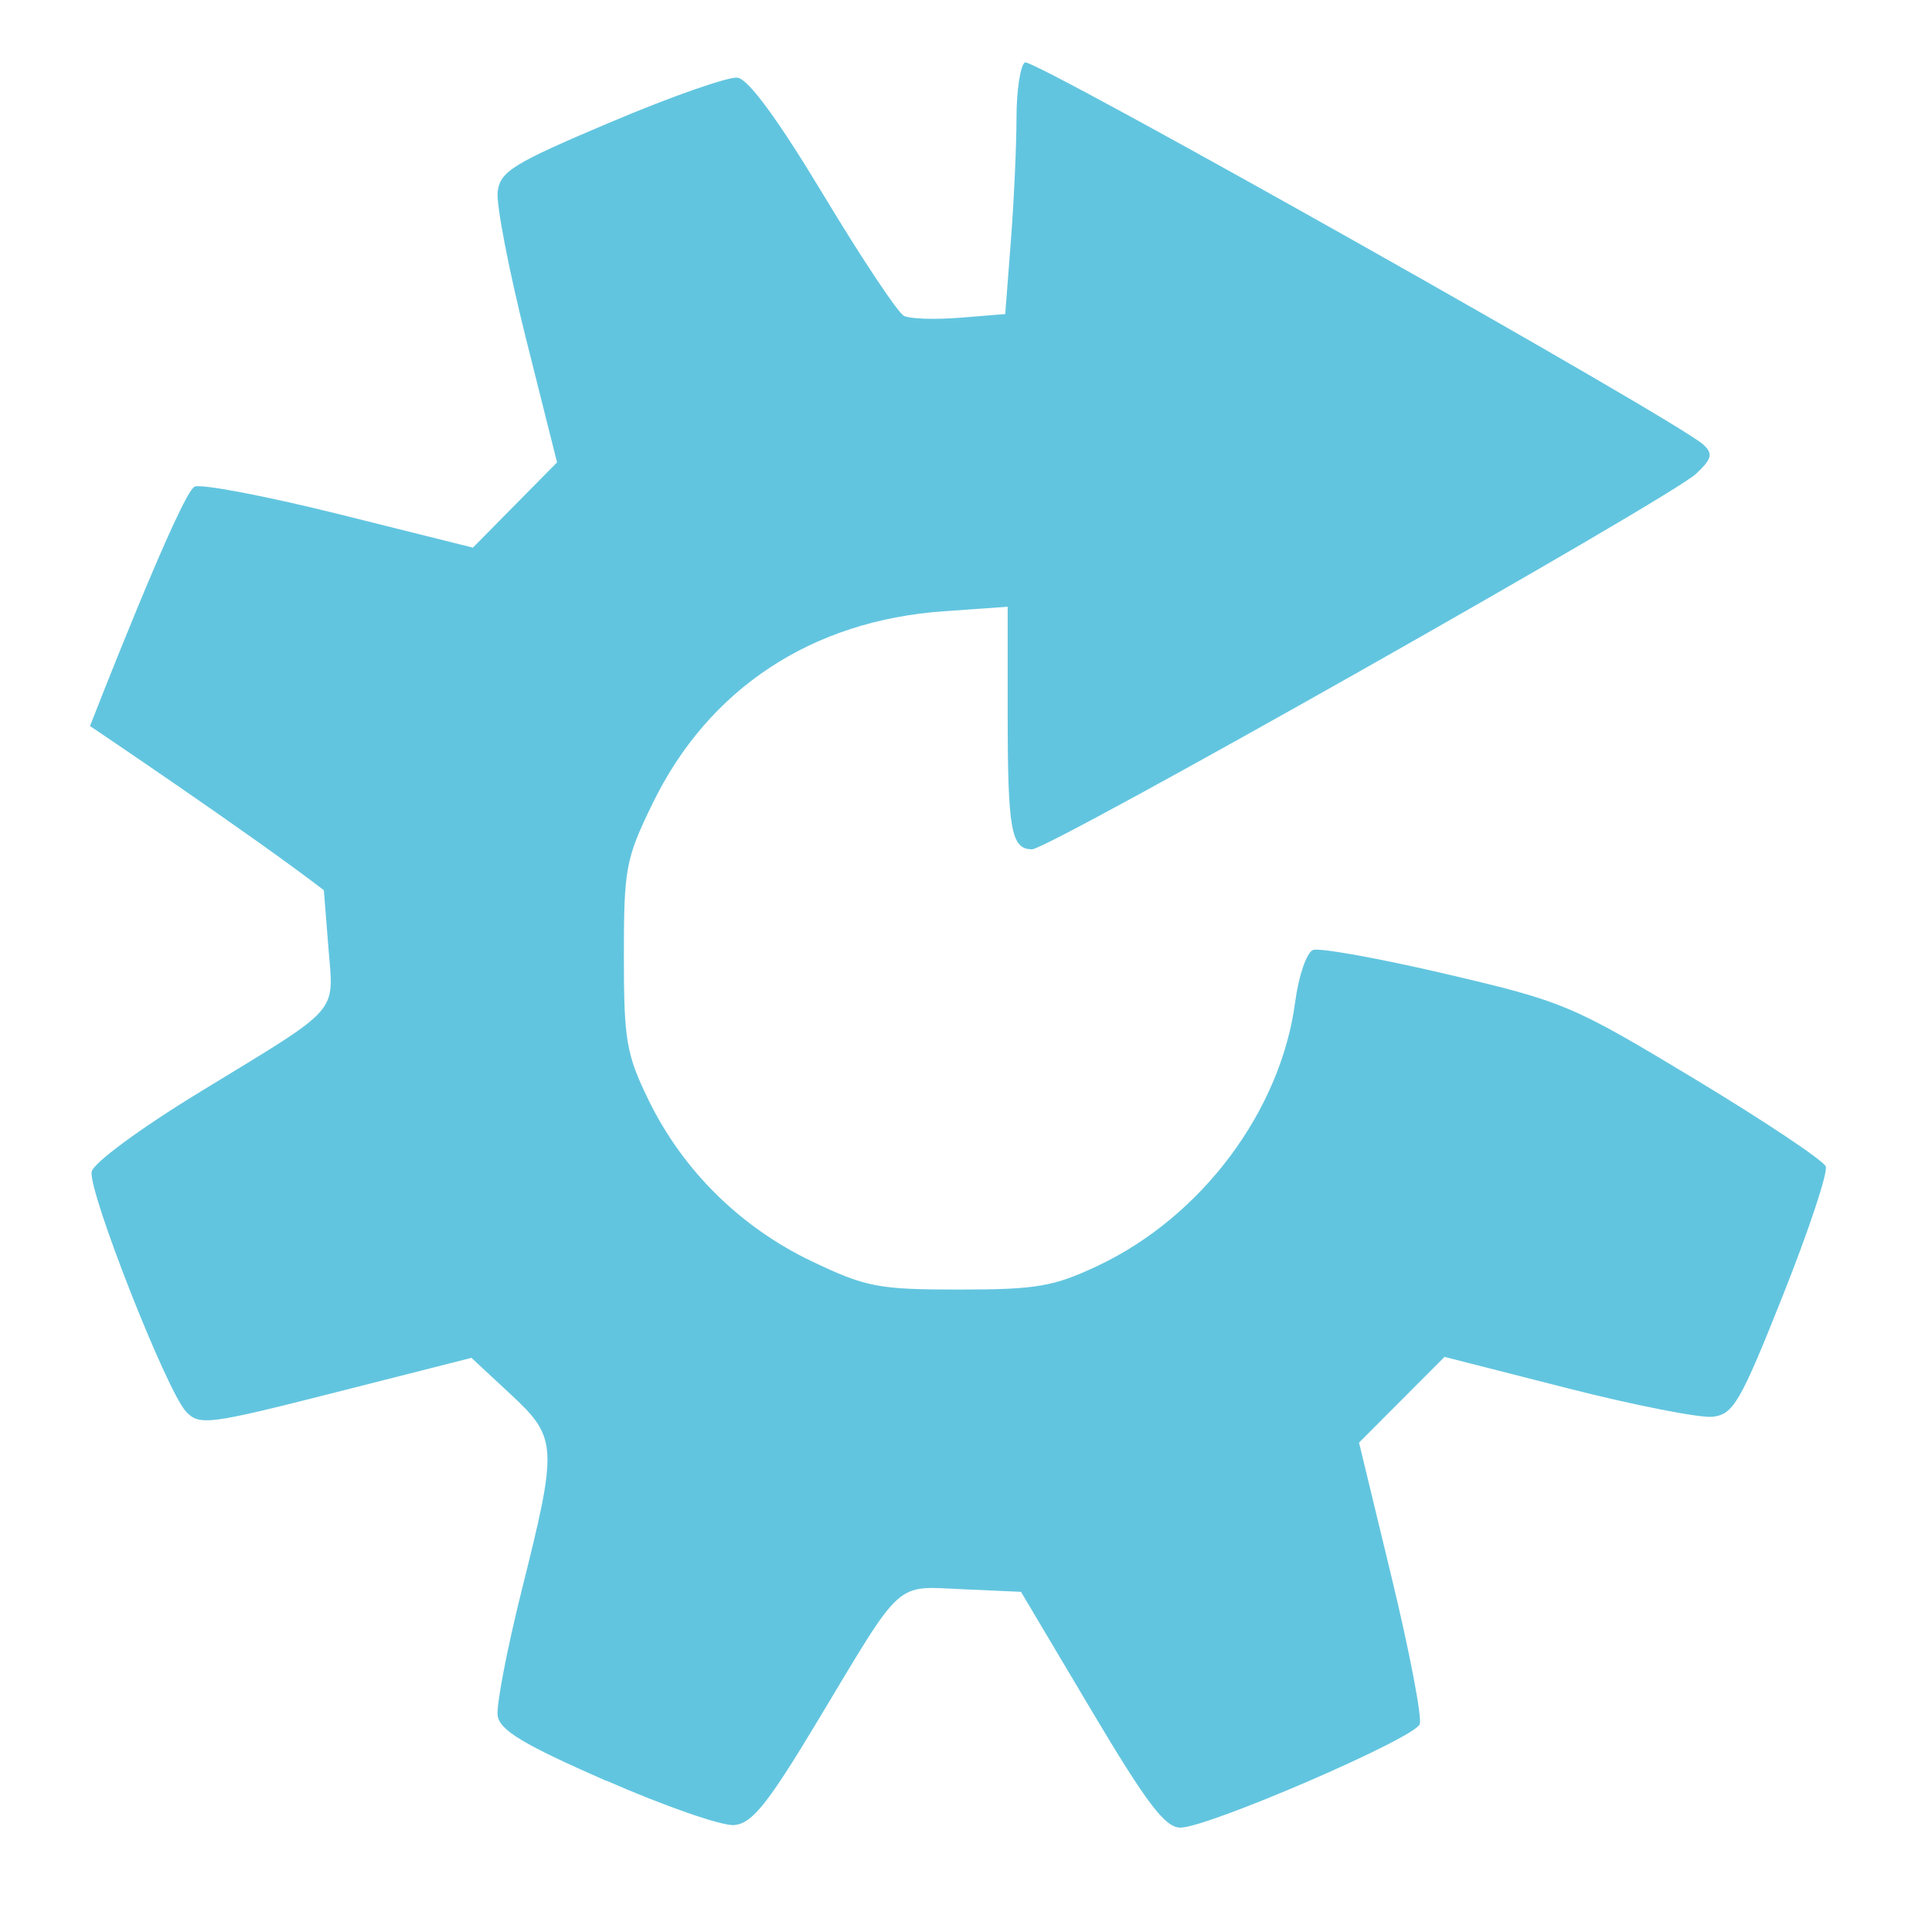 <svg height="512" viewBox="0 0 512 512" width="512" xmlns="http://www.w3.org/2000/svg">
 <path d="m160.65 471.935c-21.933-9.617-28.215-13.39-28.765-17.273-.388-2.731 2.507-17.786 6.43-33.453 9.549-38.129 9.427-40.177-3.124-51.836l-10.257-9.532-35.928 9.132c-33.798 8.583-36.152 8.894-39.713 5.107-5.133-5.453-25.969-58.441-25-63.574.436-2.306 13.027-11.571 28.813-21.199 37.673-22.978 35.339-20.343 33.917-38.274l-1.201-15.126c-19.304-14.822-61.971-43.503-61.971-43.503 0 0 24.145-62.059 27.748-63.452 1.932-.748 19.31 2.586 38.619 7.41l35.107 8.767 11.149-11.296 11.149-11.296-8.223-32.77c-4.521-18.024-7.906-35.526-7.518-38.897.626-5.439 3.985-7.512 29.937-18.494 16.078-6.804 31.215-12.106 33.642-11.786 2.881.38 10.786 11.177 22.802 31.133 10.112 16.803 19.703 31.215 21.312 31.997 1.609.796 8.299 1.011 14.871.479l11.948-.969 1.487-19.242c.819-10.582 1.493-25.281 1.501-32.657.005-7.379 1.014-14.038 2.235-14.797 2.096-1.306 173.126 95.058 179.811 101.309 2.597 2.433 2.263 3.753-1.96 7.722-6.906 6.487-171.398 99.508-175.959 99.508-5.543 0-6.461-5.101-6.461-35.863v-28.411l-16.956 1.193c-34.971 2.459-62.297 20.477-77.102 50.847-7.178 14.709-7.656 17.242-7.656 40.477 0 22.394.634 26.091 6.566 38.265 9.039 18.553 24.323 33.651 43.188 42.658 14.415 6.883 17.675 7.509 39.112 7.509 20.477 0 25.048-.785 36.758-6.317 27.518-13.001 48.465-41.03 52.278-69.91.909-6.914 3.034-13.106 4.716-13.758 1.685-.651 17.585 2.218 35.336 6.376 31.187 7.305 33.402 8.243 65.868 27.833 18.477 11.149 34.076 21.57 34.69 23.153.603 1.583-4.518 16.995-11.387 34.246-11.2 28.164-13.098 31.441-18.55 32.084-3.342.391-20.706-3.019-38.585-7.577l-32.509-8.288-11.33 11.359-11.33 11.359 8.642 35.744c4.753 19.658 8.101 37.163 7.444 38.888-1.433 3.767-56.144 27.402-63.432 27.402-4.053 0-8.92-6.421-23.669-31.243l-18.567-31.243-15.418-.688c-18.179-.813-15.67-3.073-38.191 34.427-13.494 22.471-17.624 27.646-22.394 28.071-3.215.286-18.474-5.019-33.909-11.786z" fill="#62c5df"/>
</svg>
